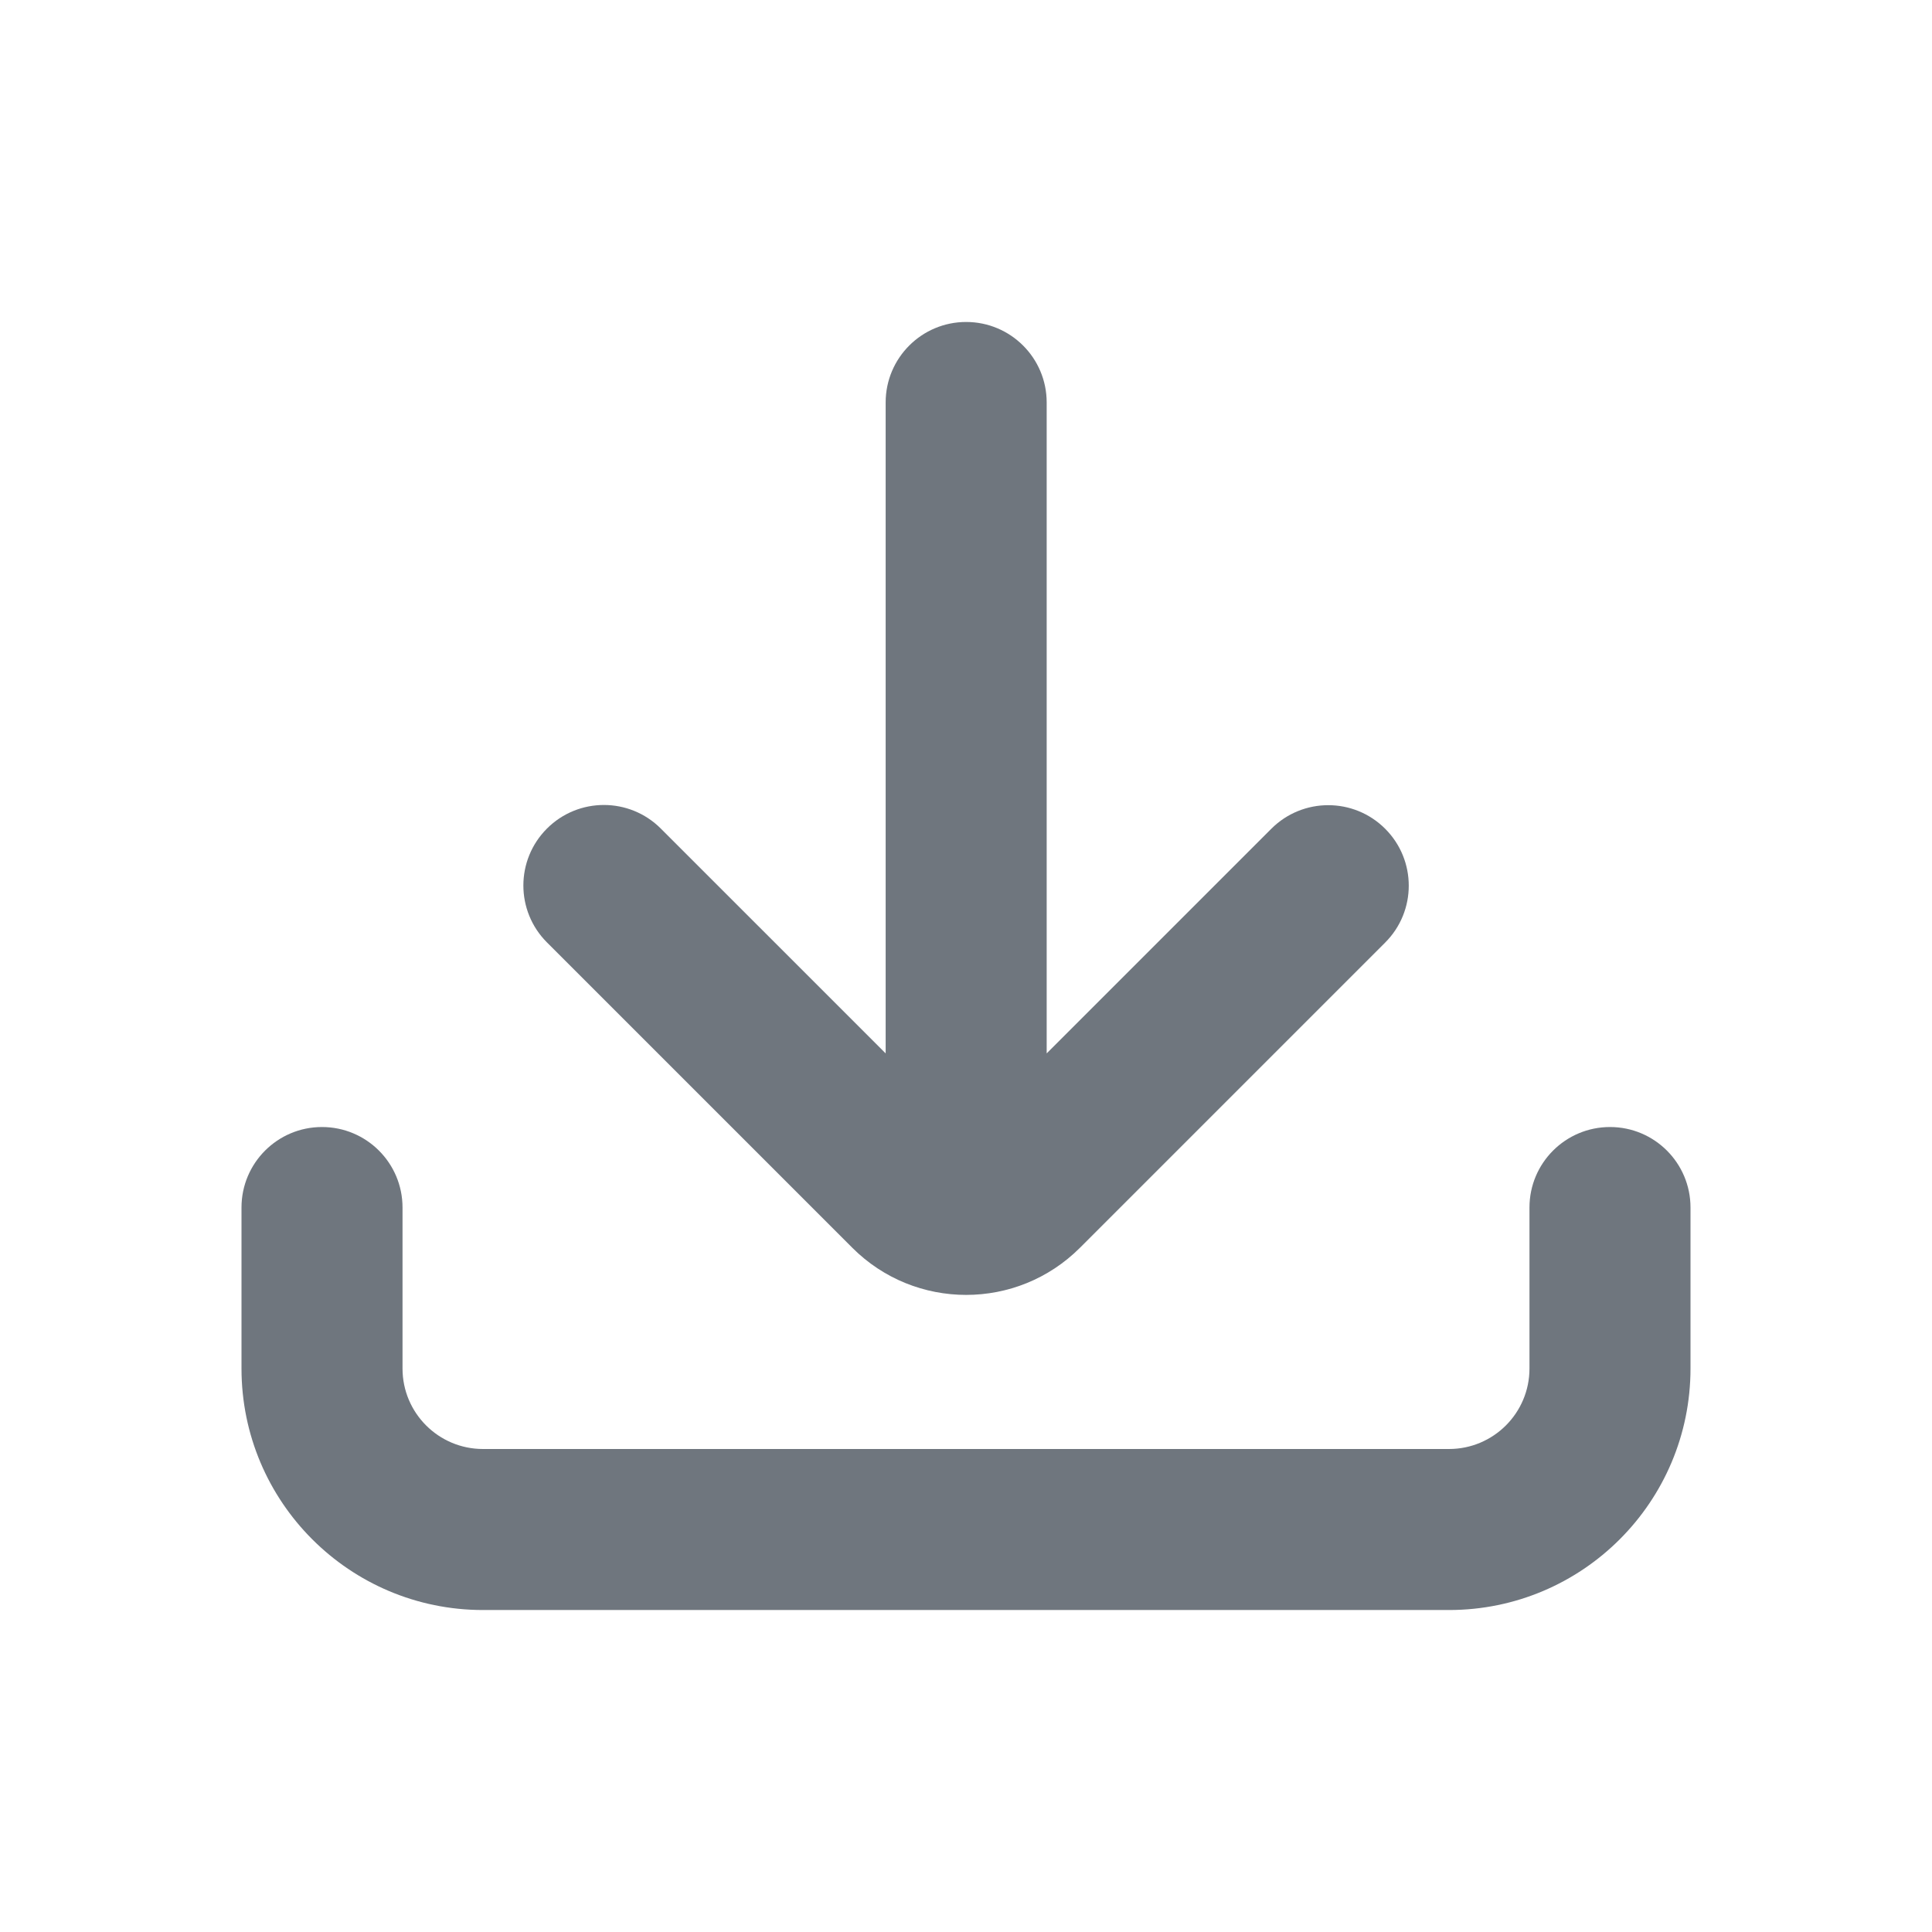 <svg width="29" height="29" viewBox="0 0 29 29" fill="none" xmlns="http://www.w3.org/2000/svg">
<path d="M15.711 6.041C15.711 5.374 15.17 4.833 14.502 4.833C13.835 4.833 13.294 5.374 13.294 6.041V15.812L9.919 12.437C9.447 11.965 8.682 11.965 8.21 12.437C7.738 12.909 7.738 13.674 8.21 14.146L12.793 18.729C13.737 19.673 15.267 19.673 16.211 18.729L20.792 14.148C21.264 13.677 21.264 12.912 20.792 12.44C20.32 11.968 19.555 11.968 19.083 12.44L15.711 15.812V6.041Z" fill="#6F767E"/>
<path fill-rule="evenodd" clip-rule="evenodd" d="M4.833 16.917C5.501 16.917 6.042 17.458 6.042 18.125V20.542C6.042 21.209 6.583 21.75 7.25 21.75H21.75C22.417 21.75 22.958 21.209 22.958 20.542V18.125C22.958 17.458 23.499 16.917 24.167 16.917C24.834 16.917 25.375 17.458 25.375 18.125V20.542C25.375 22.544 23.752 24.167 21.75 24.167H7.25C5.248 24.167 3.625 22.544 3.625 20.542V18.125C3.625 17.458 4.166 16.917 4.833 16.917Z" fill="#6F767E"/>
</svg>
